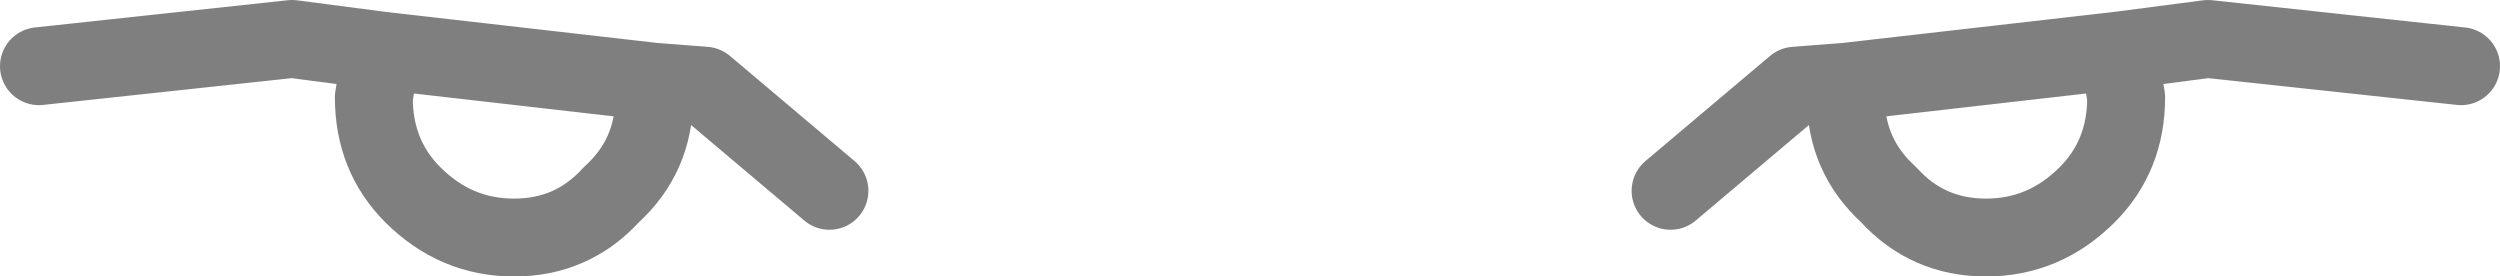 <?xml version="1.0" encoding="UTF-8" standalone="no"?>
<svg xmlns:xlink="http://www.w3.org/1999/xlink" height="3.55px" width="32.1px" xmlns="http://www.w3.org/2000/svg">
  <g transform="matrix(1.0, 0.0, 0.0, 1.0, -383.9, -194.1)">
    <path d="M384.4 194.95 L387.65 194.6 388.8 194.75 392.3 195.15 392.95 195.2 394.55 196.55 M388.8 194.75 L388.7 195.35 Q388.7 196.1 389.2 196.6 389.75 197.15 390.5 197.15 391.25 197.15 391.75 196.6 392.3 196.1 392.3 195.35 L392.3 195.15 M415.5 194.95 L412.25 194.6 411.1 194.75 411.2 195.35 Q411.2 196.1 410.7 196.6 410.15 197.15 409.4 197.15 408.65 197.15 408.15 196.6 407.6 196.1 407.6 195.35 L407.6 195.15 406.95 195.2 405.35 196.55 M407.6 195.15 L411.1 194.75" fill="none" stroke="#000000" stroke-linecap="round" stroke-linejoin="round" stroke-opacity="0.502" stroke-width="1.0"/>
  </g>
</svg>
